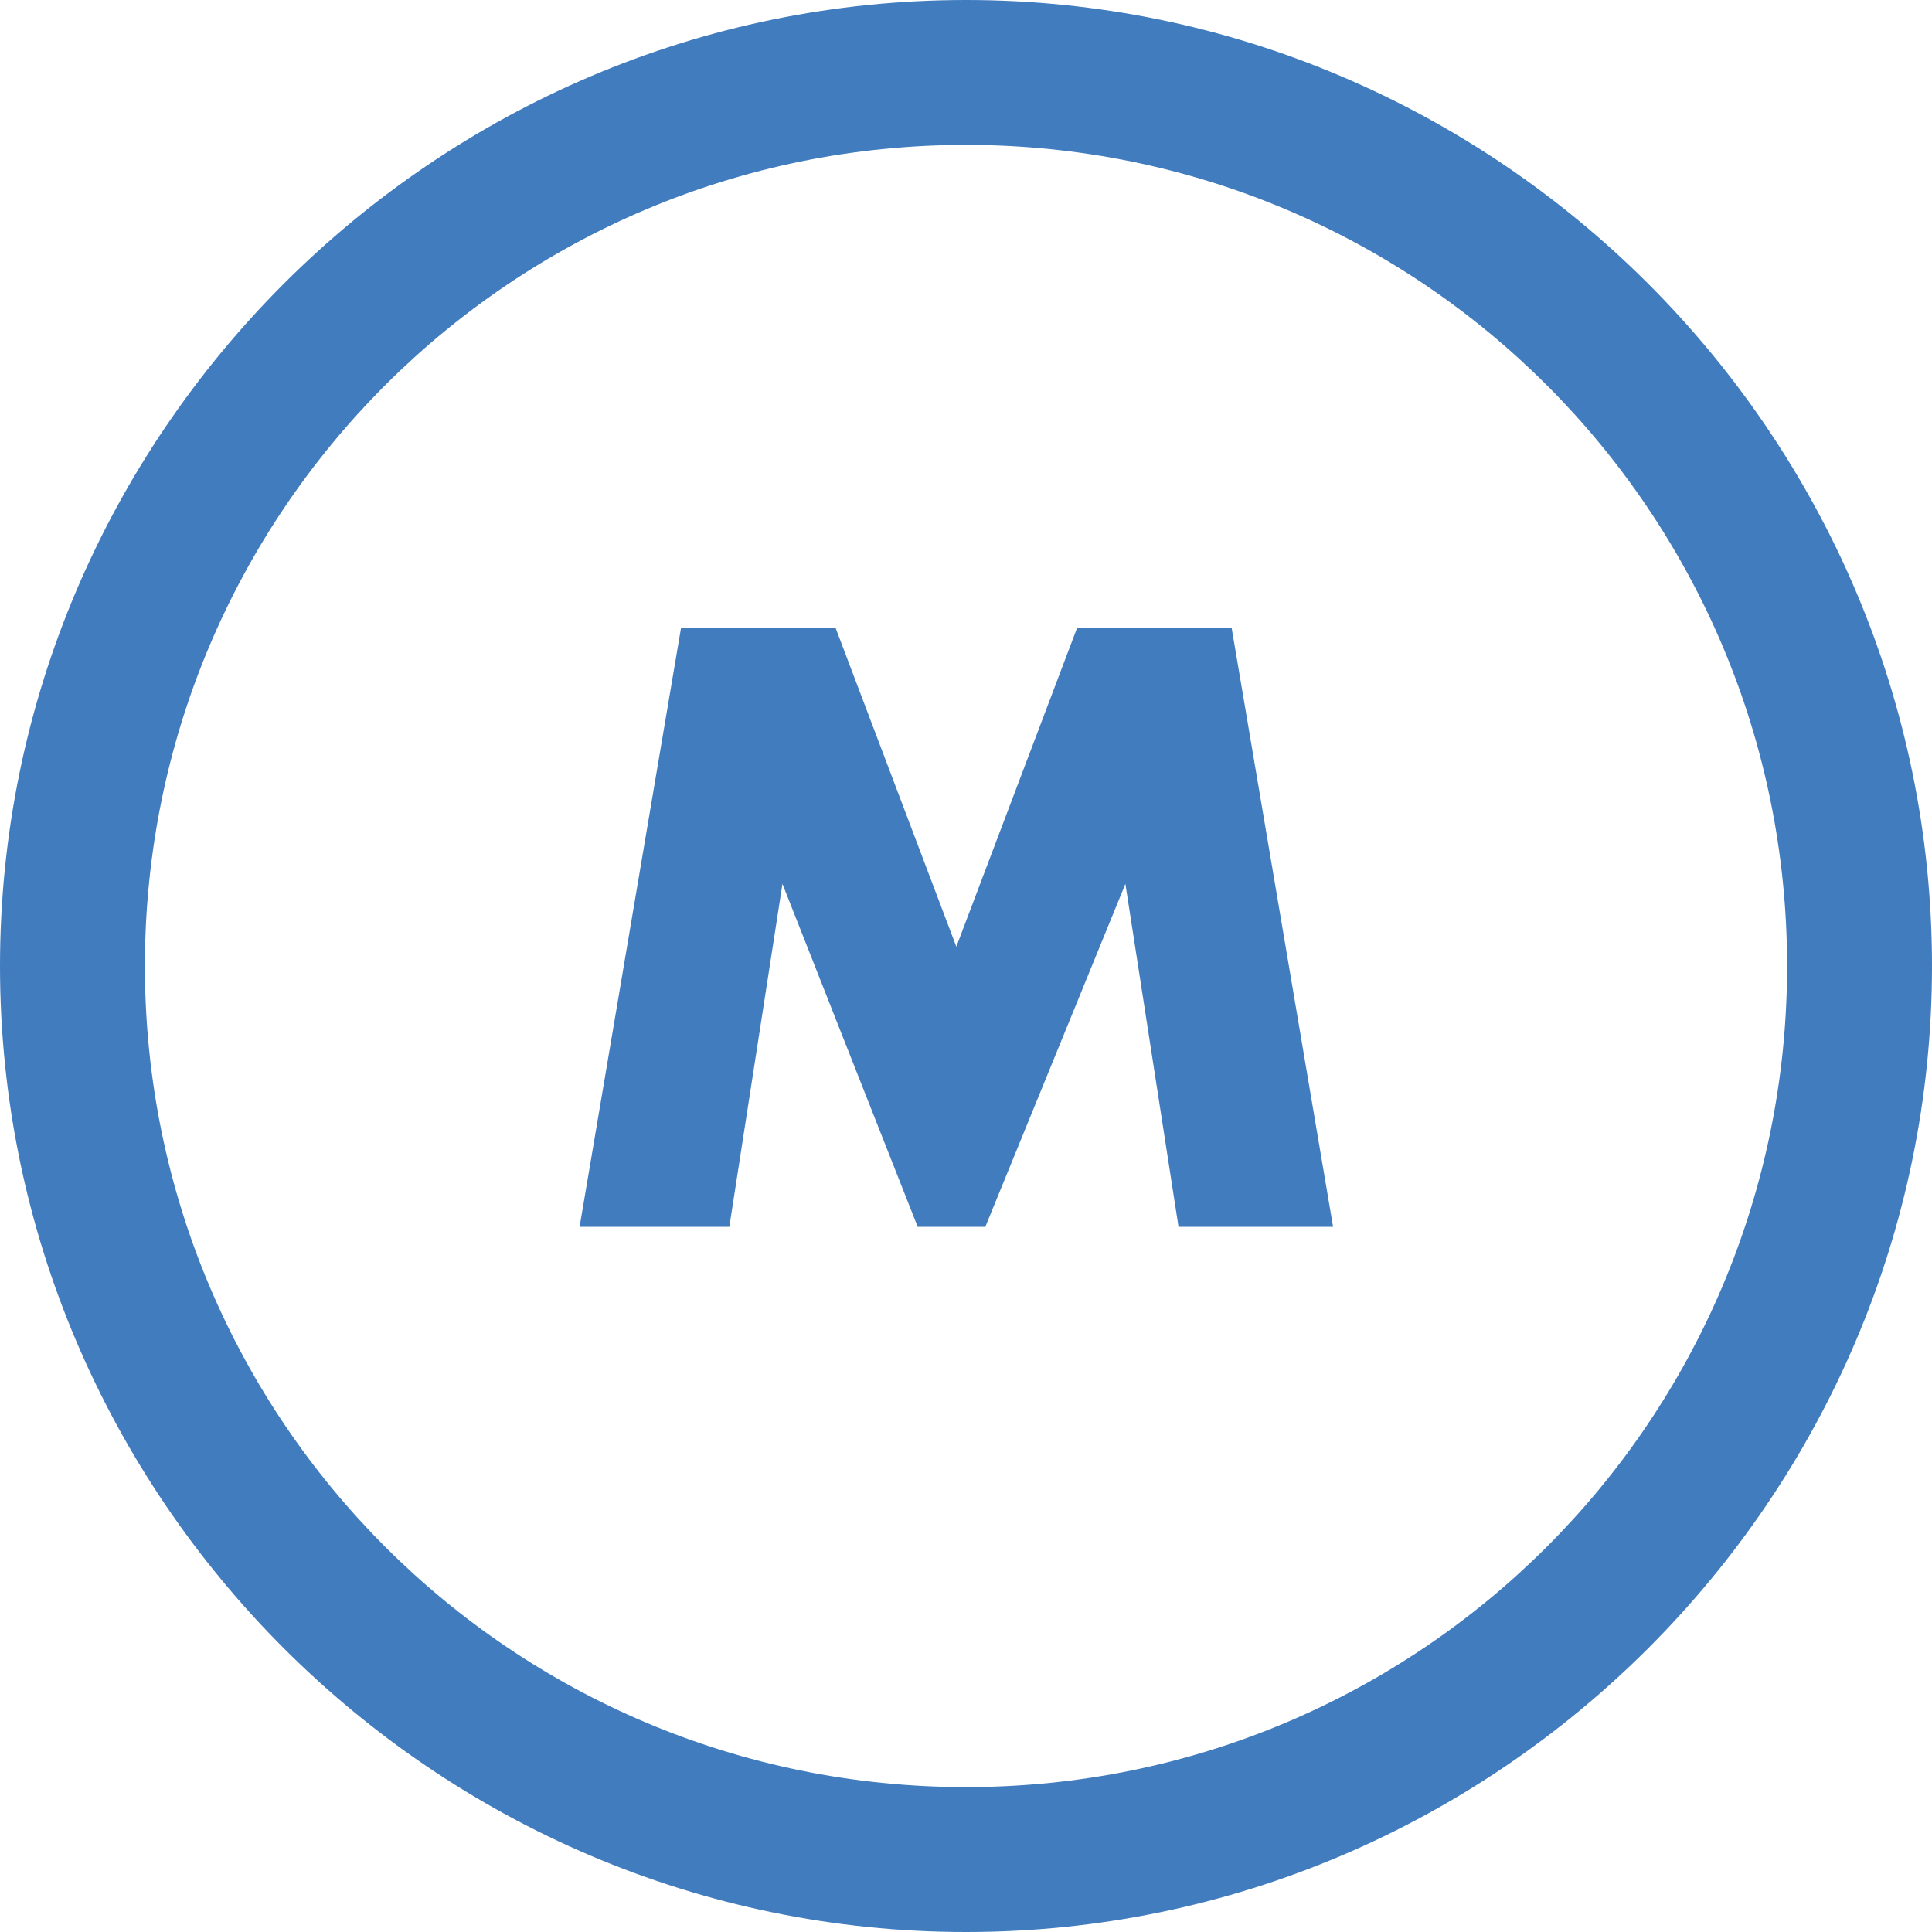 <?xml version="1.0" encoding="utf-8"?>
<!-- Generator: Adobe Illustrator 21.1.0, SVG Export Plug-In . SVG Version: 6.00 Build 0)  -->
<svg version="1.1" id="Layer_1" xmlns="http://www.w3.org/2000/svg" xmlns:xlink="http://www.w3.org/1999/xlink" x="0px" y="0px"
	 viewBox="0 0 40 40" style="enable-background:new 0 0 40 40;" xml:space="preserve">
<style type="text/css">
	.st0{fill:#417CBF;}
</style>
<g>
	<path class="st0" d="M20,3c9.4,0,17,7.6,17,17s-7.6,17-17,17S3,29.4,3,20S10.6,3,20,3 M20,0C9,0,0,9,0,20s9,20,20,20s20-9,20-20
		S31,0,20,0L20,0z"/>
</g>
<g>
	<path class="st0" d="M12,25.4L14.1,13h3.2l2.5,6.6l2.5-6.6h3.2l2.1,12.4h-3.2l-1.1-7.1l-2.9,7.1H19l-2.8-7.1l-1.1,7.1H12z"/>
</g>
</svg>
